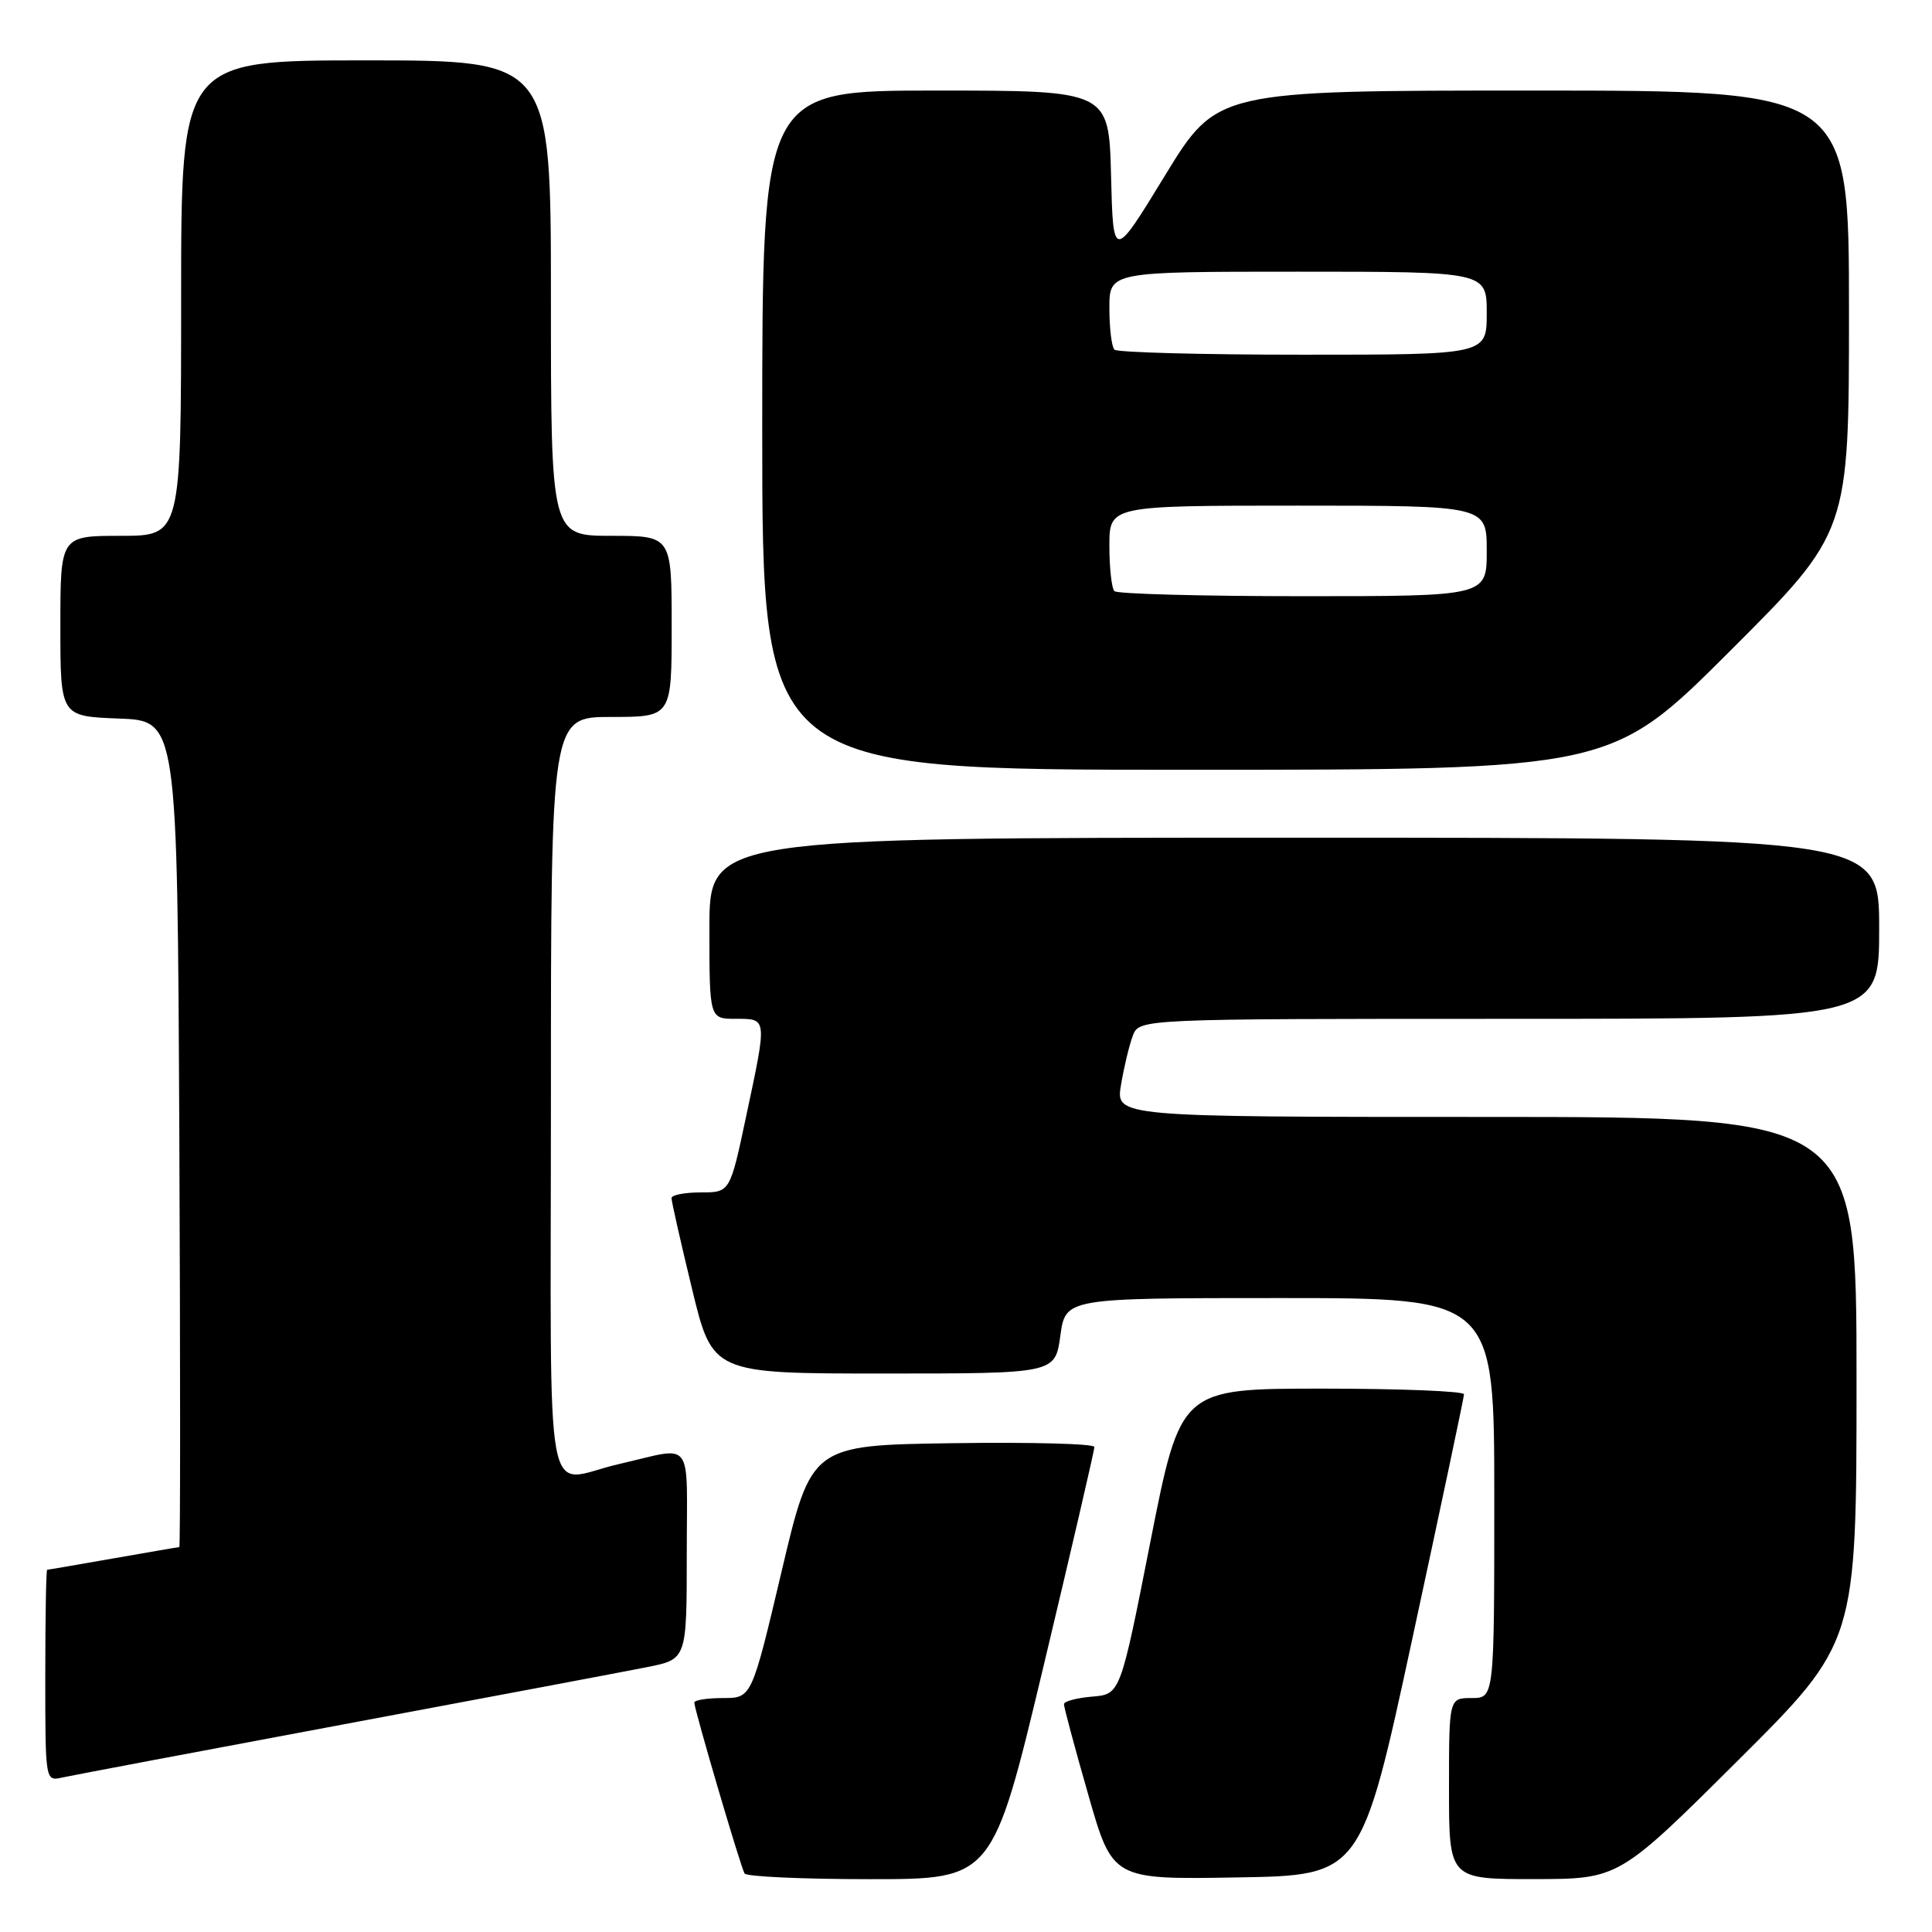 <?xml version="1.0" encoding="UTF-8" standalone="no"?>
<!DOCTYPE svg PUBLIC "-//W3C//DTD SVG 1.1//EN" "http://www.w3.org/Graphics/SVG/1.1/DTD/svg11.dtd" >
<svg xmlns="http://www.w3.org/2000/svg" xmlns:xlink="http://www.w3.org/1999/xlink" version="1.1" viewBox="0 0 256 256">
 <g >
 <path fill="currentColor"
d=" M 138.28 220.75 C 141.99 205.21 145.02 192.15 145.01 191.73 C 145.01 191.30 136.57 191.08 126.26 191.23 C 107.51 191.50 107.51 191.50 103.56 208.25 C 99.60 225.00 99.60 225.00 95.80 225.00 C 93.71 225.00 92.00 225.27 92.00 225.60 C 92.00 226.52 98.14 247.40 98.66 248.25 C 98.91 248.66 106.41 249.00 115.32 249.00 C 131.53 249.00 131.53 249.00 138.28 220.75 Z  M 187.17 217.00 C 190.91 199.68 193.98 185.16 193.99 184.75 C 193.99 184.34 185.55 184.00 175.22 184.00 C 156.44 184.00 156.44 184.00 152.44 204.25 C 148.45 224.50 148.45 224.50 144.73 224.81 C 142.68 224.98 140.99 225.43 140.98 225.81 C 140.97 226.19 142.41 231.57 144.19 237.77 C 147.41 249.05 147.41 249.05 163.89 248.77 C 180.37 248.50 180.37 248.50 187.17 217.00 Z  M 230.25 233.31 C 246.00 217.63 246.00 217.63 246.00 182.82 C 246.00 148.00 246.00 148.00 196.91 148.00 C 147.82 148.00 147.82 148.00 148.54 143.75 C 148.93 141.41 149.63 138.49 150.10 137.25 C 150.95 135.00 150.95 135.00 199.98 135.00 C 249.00 135.00 249.00 135.00 249.00 123.00 C 249.00 111.00 249.00 111.00 171.50 111.00 C 94.00 111.00 94.00 111.00 94.00 123.00 C 94.00 135.00 94.00 135.00 97.50 135.00 C 101.69 135.00 101.67 134.77 98.86 147.96 C 96.73 158.00 96.73 158.00 92.86 158.00 C 90.74 158.00 88.99 158.34 88.98 158.75 C 88.97 159.16 90.19 164.56 91.69 170.75 C 94.41 182.00 94.41 182.00 117.11 182.00 C 139.81 182.00 139.81 182.00 140.50 177.00 C 141.19 172.00 141.19 172.00 169.59 172.00 C 198.00 172.00 198.00 172.00 198.00 198.50 C 198.00 225.00 198.00 225.00 195.00 225.00 C 192.00 225.00 192.00 225.00 192.00 237.00 C 192.00 249.00 192.00 249.00 203.25 248.99 C 214.50 248.98 214.50 248.98 230.25 233.31 Z  M 45.50 228.49 C 64.75 224.89 82.86 221.48 85.75 220.90 C 91.00 219.86 91.00 219.86 91.00 205.91 C 91.00 190.24 92.10 191.69 82.00 194.00 C 71.89 196.31 73.00 202.27 73.00 145.52 C 73.00 95.00 73.00 95.00 81.00 95.00 C 89.00 95.00 89.00 95.00 89.00 83.00 C 89.00 71.00 89.00 71.00 81.00 71.00 C 73.00 71.00 73.00 71.00 73.00 39.50 C 73.00 8.00 73.00 8.00 48.50 8.00 C 24.00 8.00 24.00 8.00 24.00 39.50 C 24.00 71.00 24.00 71.00 16.00 71.00 C 8.00 71.00 8.00 71.00 8.00 82.96 C 8.00 94.92 8.00 94.92 15.75 95.21 C 23.50 95.50 23.50 95.50 23.76 150.25 C 23.90 180.36 23.90 205.00 23.76 205.00 C 23.62 205.00 19.68 205.68 15.00 206.50 C 10.32 207.32 6.39 208.00 6.25 208.00 C 6.11 208.00 6.00 214.31 6.00 222.02 C 6.00 236.04 6.00 236.04 8.25 235.53 C 9.49 235.26 26.25 232.09 45.50 228.49 Z  M 229.24 86.26 C 245.00 70.52 245.00 70.52 245.00 41.26 C 245.00 12.00 245.00 12.00 203.12 12.00 C 161.25 12.00 161.25 12.00 154.37 23.25 C 147.50 34.50 147.50 34.50 147.22 23.25 C 146.93 12.00 146.93 12.00 123.97 12.00 C 101.00 12.00 101.00 12.00 101.00 57.00 C 101.00 102.00 101.00 102.00 157.24 102.00 C 213.48 102.00 213.48 102.00 229.24 86.26 Z  M 147.67 78.33 C 147.30 77.97 147.00 75.27 147.00 72.33 C 147.00 67.00 147.00 67.00 172.00 67.00 C 197.00 67.00 197.00 67.00 197.00 73.00 C 197.00 79.00 197.00 79.00 172.67 79.00 C 159.28 79.00 148.03 78.70 147.67 78.33 Z  M 147.67 46.33 C 147.30 45.97 147.00 43.49 147.00 40.83 C 147.00 36.00 147.00 36.00 172.00 36.00 C 197.00 36.00 197.00 36.00 197.00 41.50 C 197.00 47.00 197.00 47.00 172.67 47.00 C 159.28 47.00 148.03 46.70 147.67 46.33 Z "/>
</g>
</svg>